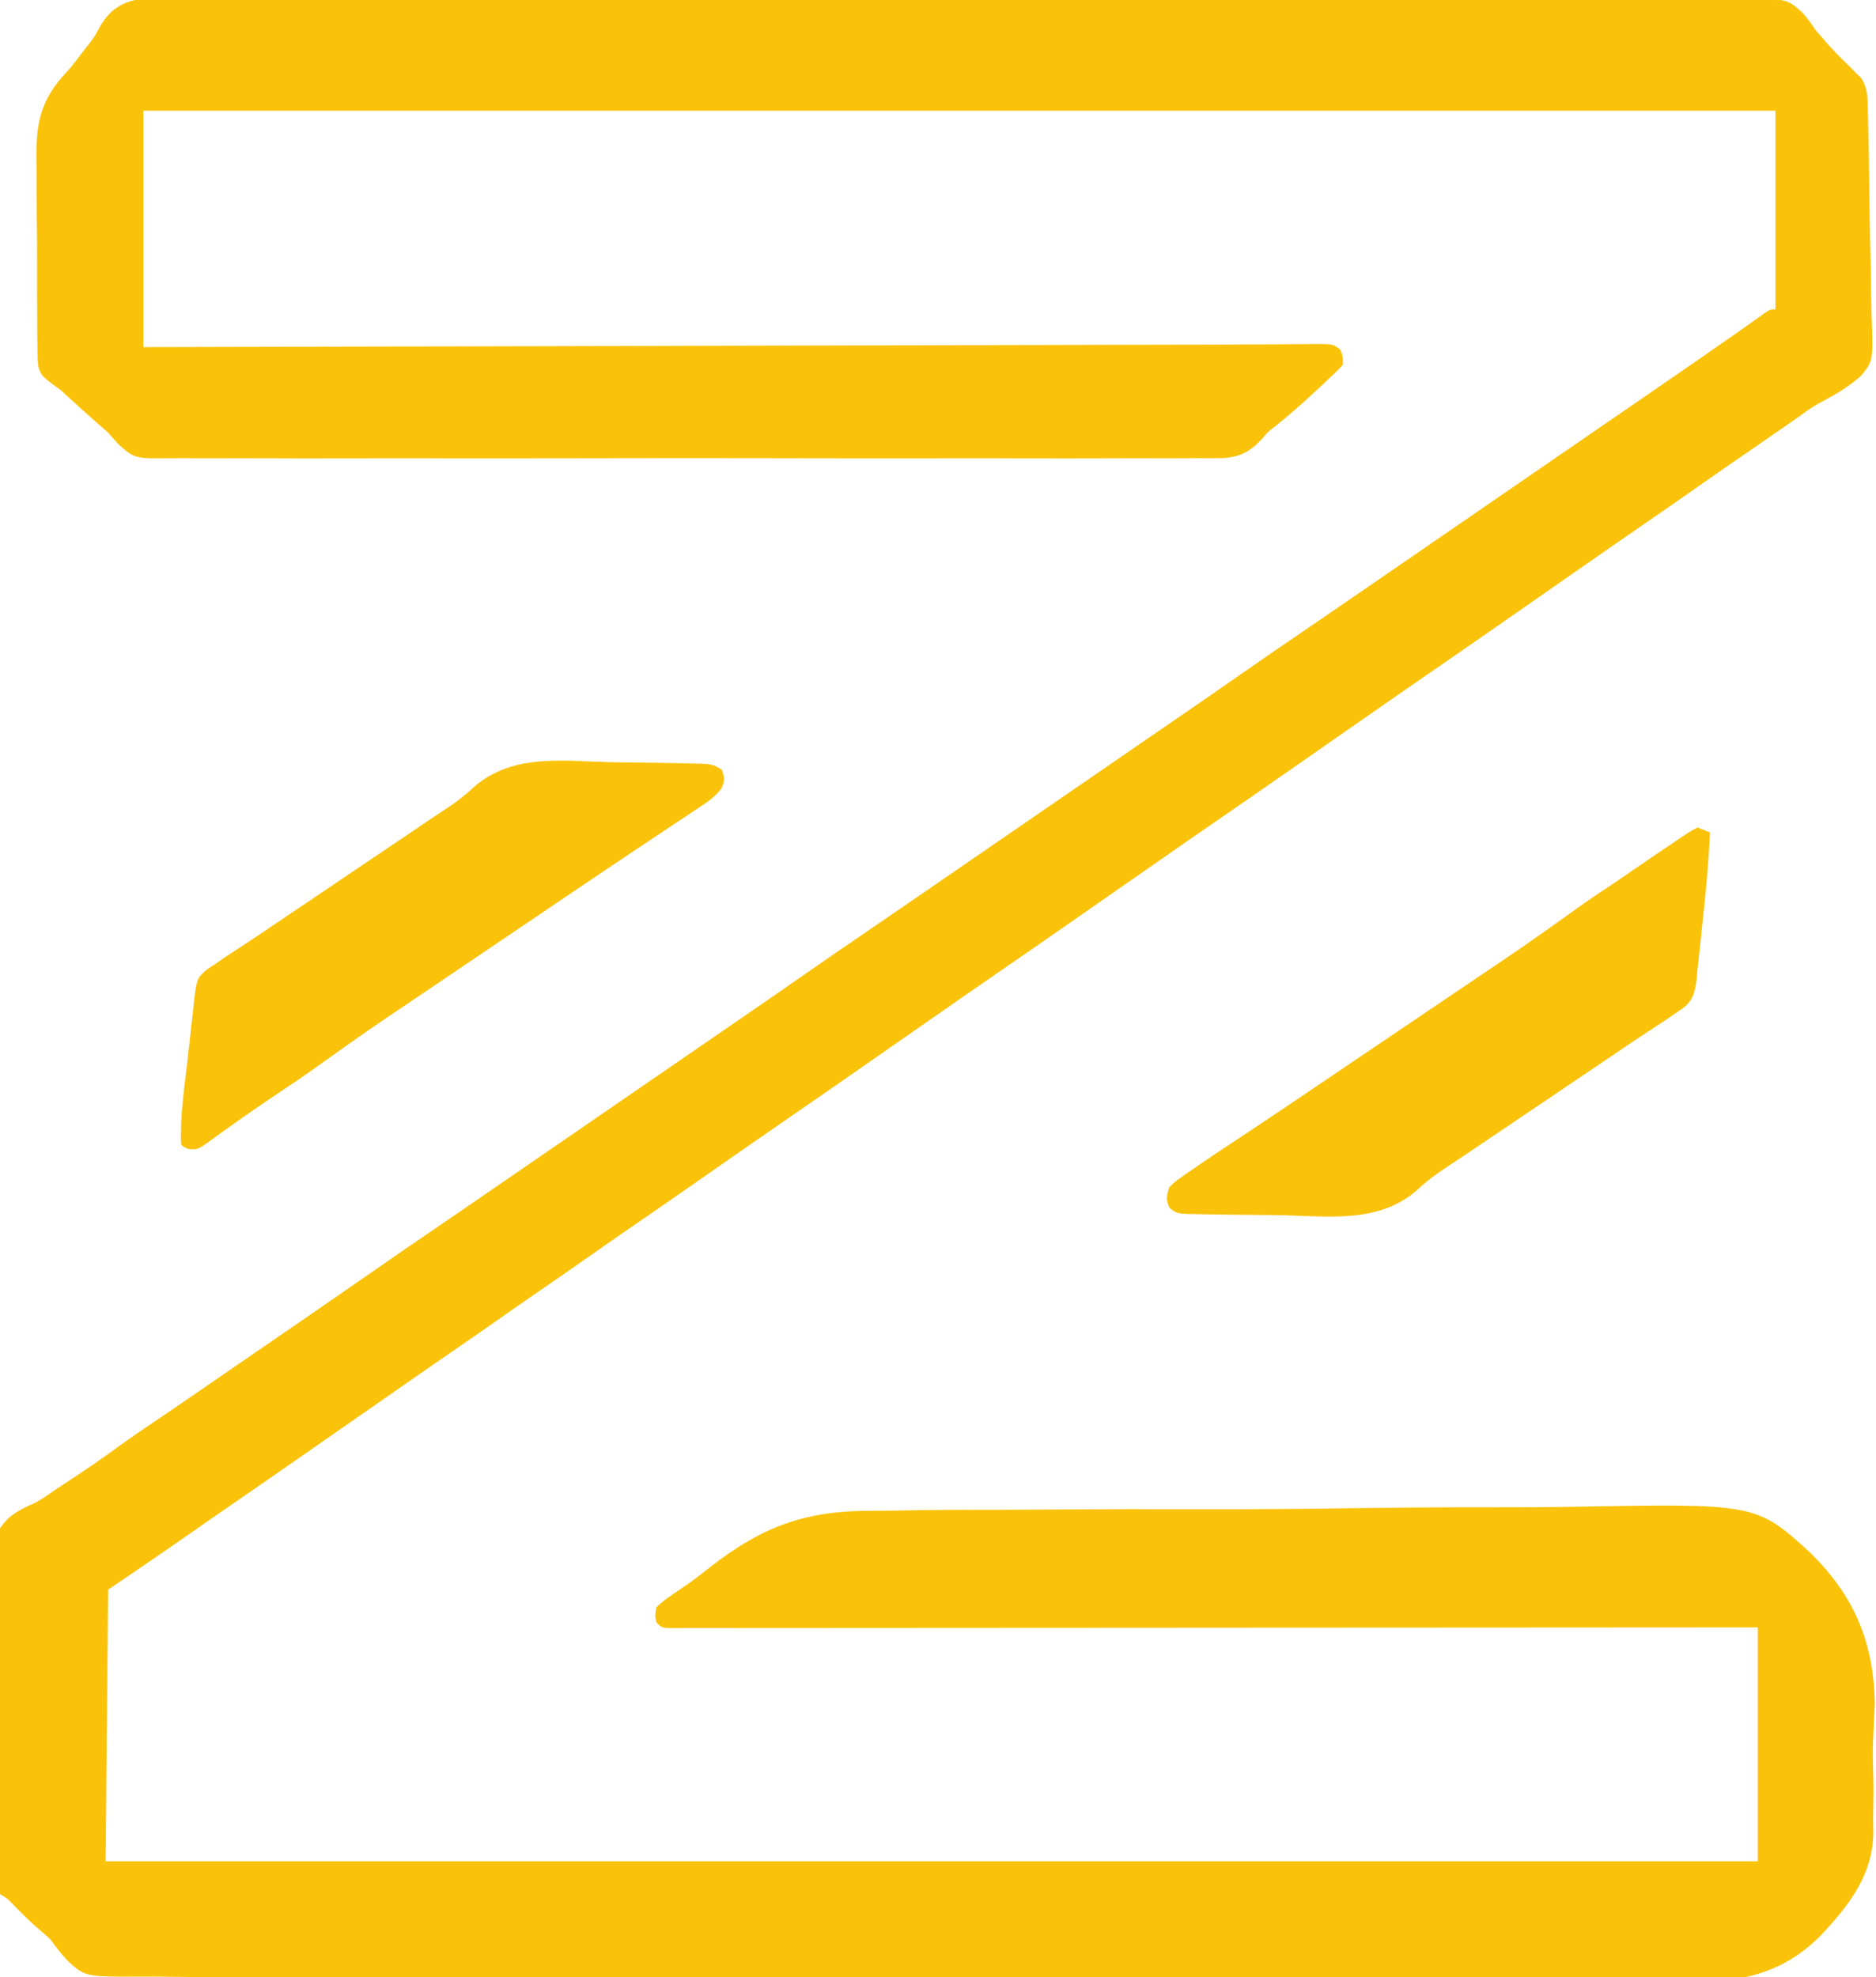 <?xml version="1.0" encoding="UTF-8"?>
<svg version="1.1" xmlns="http://www.w3.org/2000/svg" width="746" height="786">
<path d="M0 0 C2.736 -0.006 5.471 -0.032 8.207 -0.057 C14.153 -0.101 20.099 -0.097 26.045 -0.06 C34.888 -0.007 43.73 -0.027 52.573 -0.063 C68.366 -0.123 84.159 -0.11 99.953 -0.066 C113.775 -0.027 127.597 -0.013 141.419 -0.024 C142.335 -0.025 143.252 -0.026 144.197 -0.027 C147.919 -0.029 151.641 -0.032 155.363 -0.036 C190.277 -0.065 225.191 -0.02 260.106 0.059 C291.123 0.129 322.14 0.138 353.157 0.093 C388.006 0.044 422.855 0.029 457.704 0.074 C460.494 0.077 463.283 0.081 466.072 0.084 C467.922 0.086 469.772 0.089 471.623 0.091 C485.435 0.108 499.247 0.099 513.059 0.077 C528.766 0.052 544.472 0.068 560.179 0.135 C568.968 0.172 577.757 0.178 586.547 0.141 C592.419 0.12 598.291 0.138 604.164 0.189 C607.51 0.217 610.852 0.222 614.198 0.19 C636.138 -0.002 636.138 -0.002 642.239 5.469 C644.309 7.705 646.019 10.101 647.701 12.637 C648.891 14.028 650.096 15.407 651.326 16.762 C651.861 17.39 652.396 18.018 652.948 18.665 C655.684 21.742 658.636 24.593 661.588 27.462 C662.286 28.18 662.983 28.898 663.701 29.637 C664.389 30.286 665.077 30.935 665.785 31.603 C668.61 36.076 668.386 40.158 668.473 45.356 C668.522 46.976 668.522 46.976 668.572 48.63 C668.671 52.204 668.737 55.777 668.795 59.352 C668.816 60.577 668.838 61.801 668.86 63.063 C668.956 68.882 669.033 74.7 669.084 80.52 C669.138 86.542 669.246 92.557 669.43 98.577 C669.628 105.055 669.726 111.527 669.755 118.007 C669.781 120.466 669.842 122.925 669.938 125.383 C670.628 144.068 670.628 144.068 665.74 150.029 C660.989 154.305 655.717 157.447 650.062 160.38 C646.923 162.052 644.147 164.019 641.28 166.118 C639.504 167.354 637.728 168.59 635.951 169.825 C634.988 170.495 634.025 171.165 633.032 171.856 C626.911 176.11 620.775 180.342 614.626 184.556 C609.294 188.216 603.996 191.924 598.701 195.637 C592.782 199.789 586.853 203.925 580.889 208.012 C571.455 214.478 562.074 221.02 552.689 227.557 C546.909 231.582 541.126 235.603 535.344 239.625 C530.463 243.02 525.584 246.416 520.705 249.813 C511.76 256.042 502.81 262.262 493.821 268.427 C485.081 274.427 476.389 280.498 467.689 286.557 C461.909 290.582 456.126 294.603 450.344 298.625 C445.463 302.02 440.584 305.416 435.705 308.813 C426.76 315.042 417.81 321.262 408.821 327.427 C400.081 333.427 391.389 339.498 382.689 345.557 C376.909 349.582 371.126 353.603 365.344 357.625 C360.463 361.02 355.584 364.416 350.705 367.813 C341.76 374.042 332.81 380.262 323.821 386.427 C315.081 392.427 306.389 398.498 297.689 404.557 C291.909 408.582 286.126 412.603 280.344 416.625 C275.463 420.02 270.584 423.416 265.705 426.813 C256.76 433.042 247.81 439.262 238.821 445.427 C229.08 452.114 219.397 458.884 209.701 465.637 C187.28 481.254 187.28 481.254 176.626 488.557 C170.428 492.811 164.276 497.129 158.123 501.446 C152.364 505.483 146.581 509.48 140.78 513.454 C135.396 517.147 130.046 520.888 124.701 524.637 C118.782 528.789 112.853 532.925 106.889 537.012 C97.455 543.478 88.074 550.02 78.689 556.557 C72.909 560.582 67.126 564.603 61.344 568.625 C56.463 572.02 51.584 575.416 46.705 578.813 C37.761 585.041 28.813 591.263 19.823 597.425 C13.19 601.977 6.592 606.58 -0.002 611.19 C-10.376 618.427 -20.845 625.51 -31.299 632.637 C-31.629 668.277 -31.959 703.917 -32.299 740.637 C184.511 740.637 401.321 740.637 624.701 740.637 C624.701 709.947 624.701 679.257 624.701 647.637 C611.504 647.648 598.307 647.658 584.71 647.669 C542.531 647.701 500.351 647.723 458.172 647.739 C451.625 647.742 445.079 647.745 438.532 647.747 C437.229 647.748 435.925 647.748 434.582 647.749 C413.451 647.757 392.32 647.773 371.189 647.792 C349.522 647.81 327.855 647.821 306.188 647.826 C292.808 647.828 279.428 647.837 266.048 647.853 C256.885 647.864 247.721 647.867 238.558 647.864 C233.264 647.863 227.97 647.865 222.676 647.876 C217.836 647.885 212.996 647.886 208.157 647.879 C206.399 647.878 204.641 647.881 202.884 647.887 C200.508 647.895 198.132 647.891 195.757 647.883 C195.062 647.889 194.368 647.894 193.653 647.899 C188.93 647.866 188.93 647.866 186.701 645.637 C186.172 642.831 186.172 642.831 186.701 639.637 C188.851 637.606 190.728 636.139 193.17 634.542 C194.563 633.583 195.953 632.622 197.342 631.659 C198.065 631.165 198.789 630.67 199.534 630.161 C202.322 628.201 204.988 626.106 207.665 623.997 C229.43 606.979 246.668 600.979 274.096 601.265 C278.752 601.287 283.405 601.17 288.06 601.073 C297.125 600.906 306.186 600.868 315.253 600.882 C322.638 600.893 330.021 600.862 337.406 600.803 C360.743 600.62 384.077 600.575 407.414 600.639 C425.715 600.683 444.006 600.517 462.305 600.252 C481.21 599.981 500.11 599.861 519.017 599.898 C529.587 599.916 540.148 599.875 550.717 599.675 C624.029 598.358 624.029 598.358 645.676 618.027 C663.082 635.364 670.67 653.117 671.237 677.773 C671.163 679.773 671.06 681.771 670.926 683.768 C670.827 686.043 670.733 688.318 670.642 690.593 C670.591 691.723 670.54 692.853 670.488 694.018 C670.355 698.609 670.502 703.175 670.649 707.764 C670.758 712.313 670.692 716.847 670.58 721.395 C670.545 723.501 670.556 725.609 670.625 727.714 C671.028 745.322 661.286 757.782 649.763 770.079 C632.594 787.449 613.774 788.931 590.472 789.142 C584.437 789.166 578.406 789.061 572.372 788.936 C564.237 788.777 556.105 788.827 547.969 788.88 C532.959 788.973 517.955 788.903 502.947 788.735 C488.104 788.569 473.264 788.472 458.421 788.464 C457.03 788.463 457.03 788.463 455.611 788.463 C451.845 788.461 448.08 788.459 444.315 788.459 C410.097 788.451 375.882 788.274 341.666 787.992 C309.4 787.725 277.136 787.57 244.869 787.541 C243.375 787.539 243.375 787.539 241.852 787.538 C238.839 787.535 235.827 787.532 232.814 787.53 C228.813 787.526 224.811 787.522 220.809 787.518 C219.822 787.518 218.835 787.517 217.817 787.516 C186.027 787.486 154.237 787.354 122.446 787.208 C113.152 787.166 103.858 787.13 94.563 787.108 C93.644 787.106 92.724 787.104 91.777 787.101 C90.401 787.098 90.401 787.098 88.997 787.095 C71.327 787.053 53.657 786.97 35.988 786.796 C27.917 786.717 19.848 786.658 11.776 786.658 C5.083 786.658 -1.608 786.614 -8.301 786.512 C-11.669 786.463 -15.031 786.44 -18.4 786.46 C-40.446 786.57 -40.446 786.57 -47.549 780.045 C-50.025 777.383 -52.144 774.566 -54.299 771.637 C-55.674 770.342 -57.081 769.077 -58.549 767.887 C-62.362 764.657 -65.835 761.137 -69.318 757.555 C-71.348 755.474 -71.348 755.474 -74.299 753.637 C-74.71 751.157 -74.71 751.157 -74.76 747.966 C-74.786 746.759 -74.812 745.552 -74.838 744.309 C-74.852 742.964 -74.865 741.619 -74.877 740.274 C-74.901 738.863 -74.926 737.452 -74.952 736.041 C-75.03 731.398 -75.076 726.754 -75.119 722.11 C-75.135 720.51 -75.151 718.91 -75.167 717.31 C-75.232 710.648 -75.288 703.987 -75.322 697.326 C-75.371 687.791 -75.47 678.26 -75.641 668.726 C-75.758 662.018 -75.816 655.31 -75.832 648.601 C-75.843 644.596 -75.879 640.596 -75.976 636.593 C-76.587 610.313 -76.587 610.313 -71.075 604.324 C-68.032 601.782 -64.831 600.026 -61.19 598.488 C-58.181 597.135 -55.656 595.255 -52.97 593.344 C-50.999 592.042 -49.025 590.744 -47.049 589.45 C-40.244 584.983 -33.56 580.418 -27 575.599 C-22.605 572.408 -18.109 569.369 -13.611 566.325 C-11.677 565.011 -9.744 563.697 -7.81 562.383 C-6.403 561.428 -6.403 561.428 -4.968 560.453 C-1.278 557.943 2.401 555.418 6.076 552.887 C7.031 552.23 7.031 552.23 8.005 551.56 C9.269 550.689 10.534 549.819 11.798 548.948 C15.098 546.676 18.4 544.407 21.701 542.137 C23.035 541.221 24.368 540.304 25.701 539.387 C33.701 533.887 33.701 533.887 35.7 532.514 C37.039 531.593 38.378 530.672 39.717 529.751 C42.962 527.52 46.207 525.29 49.455 523.063 C57.268 517.704 65.054 512.306 72.826 506.887 C82.38 500.23 91.984 493.651 101.612 487.102 C108.023 482.741 114.412 478.346 120.798 473.948 C124.098 471.676 127.4 469.407 130.701 467.137 C132.035 466.221 133.368 465.304 134.701 464.387 C206.701 414.887 206.701 414.887 208.7 413.514 C210.039 412.593 211.378 411.672 212.717 410.751 C215.962 408.52 219.207 406.29 222.455 404.063 C230.268 398.704 238.054 393.306 245.826 387.887 C255.38 381.23 264.984 374.651 274.612 368.102 C281.023 363.741 287.412 359.346 293.798 354.948 C297.098 352.676 300.4 350.407 303.701 348.137 C305.035 347.221 306.368 346.304 307.701 345.387 C379.701 295.887 379.701 295.887 381.7 294.514 C383.039 293.593 384.378 292.672 385.717 291.751 C388.962 289.52 392.207 287.29 395.455 285.063 C403.268 279.704 411.054 274.306 418.826 268.887 C428.38 262.23 437.984 255.651 447.612 249.102 C454.023 244.741 460.412 240.346 466.798 235.948 C470.098 233.676 473.4 231.407 476.701 229.137 C478.035 228.221 479.368 227.304 480.701 226.387 C568.701 165.887 568.701 165.887 570.7 164.514 C572.039 163.593 573.378 162.672 574.717 161.751 C577.962 159.52 581.207 157.29 584.455 155.063 C594.418 148.229 604.341 141.338 614.256 134.434 C615.607 133.495 615.607 133.495 616.986 132.538 C618.848 131.235 620.702 129.92 622.55 128.596 C623.448 127.955 624.346 127.314 625.272 126.653 C626.076 126.073 626.881 125.493 627.71 124.896 C629.701 123.637 629.701 123.637 631.701 123.637 C631.701 97.567 631.701 71.497 631.701 44.637 C417.531 44.637 203.361 44.637 -17.299 44.637 C-17.299 75.657 -17.299 106.677 -17.299 138.637 C-4.564 138.607 8.171 138.577 21.292 138.546 C62.204 138.448 103.116 138.352 144.029 138.255 C150.401 138.24 156.773 138.225 163.146 138.21 C164.414 138.207 165.683 138.204 166.99 138.201 C187.433 138.153 207.876 138.104 228.319 138.056 C249.351 138.005 270.383 137.956 291.415 137.906 C304.356 137.876 317.297 137.845 330.238 137.814 C339.155 137.793 348.071 137.772 356.988 137.751 C362.105 137.739 367.222 137.727 372.34 137.715 C374.248 137.71 376.157 137.705 378.066 137.701 C379.461 137.697 379.461 137.697 380.885 137.694 C385.425 137.683 389.965 137.674 394.505 137.668 C396.277 137.666 398.049 137.663 399.821 137.661 C400.696 137.66 401.571 137.659 402.472 137.658 C408.299 137.648 414.125 137.619 419.951 137.581 C424.052 137.555 428.153 137.538 432.255 137.521 C434.214 137.512 436.174 137.498 438.133 137.481 C440.837 137.458 443.539 137.447 446.243 137.439 C447.444 137.424 447.444 137.424 448.67 137.408 C455.757 137.41 455.757 137.41 458.701 139.637 C459.764 142.45 459.764 142.45 459.701 145.637 C457.612 147.946 457.612 147.946 454.701 150.637 C453.646 151.642 452.592 152.647 451.537 153.653 C445.394 159.414 439.212 165.029 432.592 170.247 C429.742 172.463 429.742 172.463 427.86 174.799 C422.971 180.115 418.832 182.451 411.612 182.77 C408.347 182.852 405.089 182.821 401.824 182.78 C400.004 182.791 398.183 182.805 396.362 182.823 C391.376 182.86 386.391 182.842 381.404 182.814 C376.02 182.793 370.636 182.825 365.252 182.85 C354.712 182.89 344.172 182.881 333.631 182.855 C325.064 182.835 316.497 182.832 307.93 182.842 C306.71 182.843 305.49 182.844 304.234 182.846 C301.756 182.849 299.278 182.852 296.8 182.855 C273.57 182.88 250.34 182.851 227.109 182.802 C207.18 182.762 187.251 182.769 167.322 182.811 C144.174 182.859 121.027 182.878 97.879 182.85 C95.41 182.847 92.942 182.844 90.473 182.842 C89.258 182.84 88.044 182.839 86.792 182.837 C78.236 182.83 69.681 182.843 61.124 182.864 C50.696 182.889 40.269 182.882 29.84 182.834 C24.52 182.811 19.201 182.802 13.881 182.831 C9.009 182.858 4.139 182.843 -0.734 182.796 C-2.494 182.785 -4.254 182.791 -6.014 182.812 C-20.779 182.982 -20.779 182.982 -27.17 177.281 C-28.571 175.755 -29.95 174.209 -31.299 172.637 C-32.591 171.469 -33.9 170.318 -35.236 169.2 C-39.348 165.619 -43.371 161.944 -47.392 158.262 C-50.072 155.743 -50.072 155.743 -52.294 154.208 C-57.832 150.029 -57.832 150.029 -59.059 146.37 C-59.366 143.706 -59.426 141.139 -59.397 138.458 C-59.418 137.458 -59.438 136.459 -59.459 135.429 C-59.515 132.134 -59.511 128.843 -59.502 125.547 C-59.517 123.242 -59.535 120.936 -59.554 118.63 C-59.583 113.795 -59.582 108.962 -59.561 104.127 C-59.538 97.97 -59.606 91.817 -59.699 85.66 C-59.758 80.893 -59.761 76.128 -59.749 71.362 C-59.751 69.095 -59.771 66.827 -59.812 64.561 C-60.047 49.584 -58.234 40.331 -47.804 29.273 C-45.907 27.212 -44.228 25.028 -42.552 22.787 C-41.361 21.2 -40.124 19.648 -38.879 18.103 C-37.105 15.829 -35.894 13.847 -34.56 11.235 C-26.846 -2.369 -14.126 -0.175 0 0 Z " fill="#FAC30A" transform="translate(74.299,-0.637)"/>
<path d="M0 0 C3.792 0.096 7.584 0.135 11.376 0.171 C19.201 0.247 27.025 0.358 34.847 0.576 C35.564 0.589 36.281 0.602 37.019 0.616 C40.644 0.735 42.222 0.942 45.322 3.009 C46.46 6.018 46.59 7.414 45.259 10.369 C42.811 13.705 39.864 15.717 36.447 17.947 C35.397 18.65 35.397 18.65 34.327 19.367 C31.998 20.924 29.66 22.466 27.322 24.009 C25.666 25.113 24.012 26.217 22.358 27.323 C18.839 29.674 15.316 32.021 11.792 34.364 C3.62 39.802 -4.51 45.302 -12.644 50.796 C-16.284 53.254 -19.926 55.709 -23.567 58.165 C-37.269 67.403 -50.958 76.658 -64.641 85.925 C-68.74 88.7 -72.843 91.469 -76.949 94.235 C-95.646 106.823 -95.646 106.823 -114.01 119.89 C-118.802 123.395 -123.677 126.737 -128.639 129.997 C-132.265 132.397 -135.847 134.856 -139.428 137.322 C-140.096 137.779 -140.764 138.235 -141.451 138.706 C-145.028 141.158 -148.571 143.646 -152.081 146.193 C-152.798 146.706 -153.516 147.219 -154.255 147.748 C-155.633 148.735 -157.003 149.733 -158.363 150.745 C-163.004 154.042 -163.004 154.042 -166.573 153.869 C-168.678 153.009 -168.678 153.009 -169.678 152.009 C-170.109 140.726 -168.376 129.492 -167.072 118.307 C-166.763 115.646 -166.473 112.985 -166.197 110.32 C-165.792 106.459 -165.347 102.604 -164.893 98.747 C-164.776 97.56 -164.659 96.372 -164.539 95.149 C-163.385 85.964 -163.385 85.964 -159.458 82.497 C-158.222 81.632 -156.962 80.801 -155.678 80.009 C-154.601 79.25 -153.524 78.491 -152.414 77.708 C-151.275 76.959 -150.132 76.214 -148.987 75.474 C-147.659 74.602 -146.333 73.73 -145.006 72.856 C-144.305 72.396 -143.603 71.936 -142.881 71.462 C-138.972 68.883 -135.094 66.259 -131.213 63.638 C-129.509 62.488 -127.805 61.339 -126.1 60.189 C-124.314 58.983 -122.527 57.777 -120.741 56.572 C-118.859 55.302 -116.978 54.033 -115.096 52.763 C-111.22 50.148 -107.344 47.532 -103.468 44.916 C-98.762 41.741 -94.056 38.566 -89.35 35.393 C-85.803 33.001 -82.256 30.609 -78.71 28.216 C-77.057 27.102 -75.405 25.988 -73.752 24.874 C-72.19 23.821 -70.63 22.767 -69.071 21.71 C-67.538 20.68 -65.996 19.661 -64.447 18.655 C-60.589 16.124 -57.107 13.56 -53.762 10.374 C-38.592 -3.27 -19.13 -0.555 0 0 Z " fill="#FAC30A" transform="translate(241.678,302.991)"/>
<path d="M0 0 C2.625 0.938 2.625 0.938 5 2 C4.377 14.794 3.171 27.512 1.746 40.24 C1.497 42.513 1.261 44.788 1.037 47.064 C0.708 50.393 0.339 53.715 -0.039 57.039 C-0.131 58.052 -0.223 59.064 -0.318 60.107 C-0.908 64.919 -1.475 68.112 -5.198 71.397 C-6.443 72.297 -7.711 73.166 -9 74 C-9.555 74.393 -10.11 74.786 -10.682 75.191 C-12.364 76.369 -14.073 77.491 -15.797 78.605 C-17.125 79.478 -18.452 80.351 -19.779 81.224 C-20.47 81.677 -21.16 82.13 -21.872 82.597 C-25.502 84.99 -29.102 87.428 -32.703 89.863 C-34.255 90.911 -35.807 91.959 -37.359 93.007 C-38.989 94.109 -40.62 95.211 -42.25 96.312 C-45.78 98.697 -49.31 101.081 -52.84 103.465 C-53.746 104.077 -54.652 104.689 -55.586 105.32 C-62.223 109.802 -68.863 114.279 -75.504 118.754 C-77.413 120.041 -79.322 121.327 -81.231 122.614 C-83.978 124.465 -86.725 126.316 -89.473 128.166 C-91.189 129.323 -92.905 130.48 -94.619 131.64 C-96.303 132.771 -97.995 133.889 -99.695 134.996 C-103.761 137.667 -107.476 140.346 -111.005 143.702 C-126.18 157.374 -145.989 154.629 -165.142 154.126 C-168.982 154.041 -172.822 154.02 -176.664 154.002 C-181.255 153.977 -185.846 153.913 -190.438 153.848 C-191.309 153.839 -192.18 153.83 -193.077 153.82 C-195.531 153.788 -197.981 153.729 -200.434 153.66 C-201.523 153.651 -201.523 153.651 -202.634 153.642 C-205.856 153.525 -207.579 153.396 -209.972 151.145 C-211.488 147.982 -211.112 146.294 -210 143 C-207.684 140.718 -207.684 140.718 -204.66 138.609 C-204.12 138.226 -203.579 137.843 -203.022 137.448 C-201.361 136.279 -199.684 135.137 -198 134 C-197.068 133.36 -196.136 132.72 -195.175 132.061 C-192.279 130.098 -189.361 128.171 -186.438 126.25 C-184.061 124.678 -181.687 123.103 -179.312 121.527 C-178.671 121.102 -178.029 120.676 -177.368 120.238 C-168.191 114.146 -159.067 107.975 -149.938 101.812 C-149.015 101.19 -148.092 100.567 -147.141 99.925 C-131.431 89.324 -115.729 78.712 -100.038 68.085 C-95.938 65.309 -91.835 62.54 -87.73 59.774 C-69.033 47.186 -69.033 47.186 -50.668 34.119 C-45.878 30.615 -41.005 27.273 -36.043 24.016 C-32.392 21.598 -28.79 19.114 -25.188 16.625 C-19.693 12.835 -14.176 9.081 -8.625 5.375 C-7.988 4.949 -7.352 4.523 -6.696 4.084 C-2.248 1.124 -2.248 1.124 0 0 Z " fill="#FAC30A" transform="translate(675,329)"/>
</svg>
